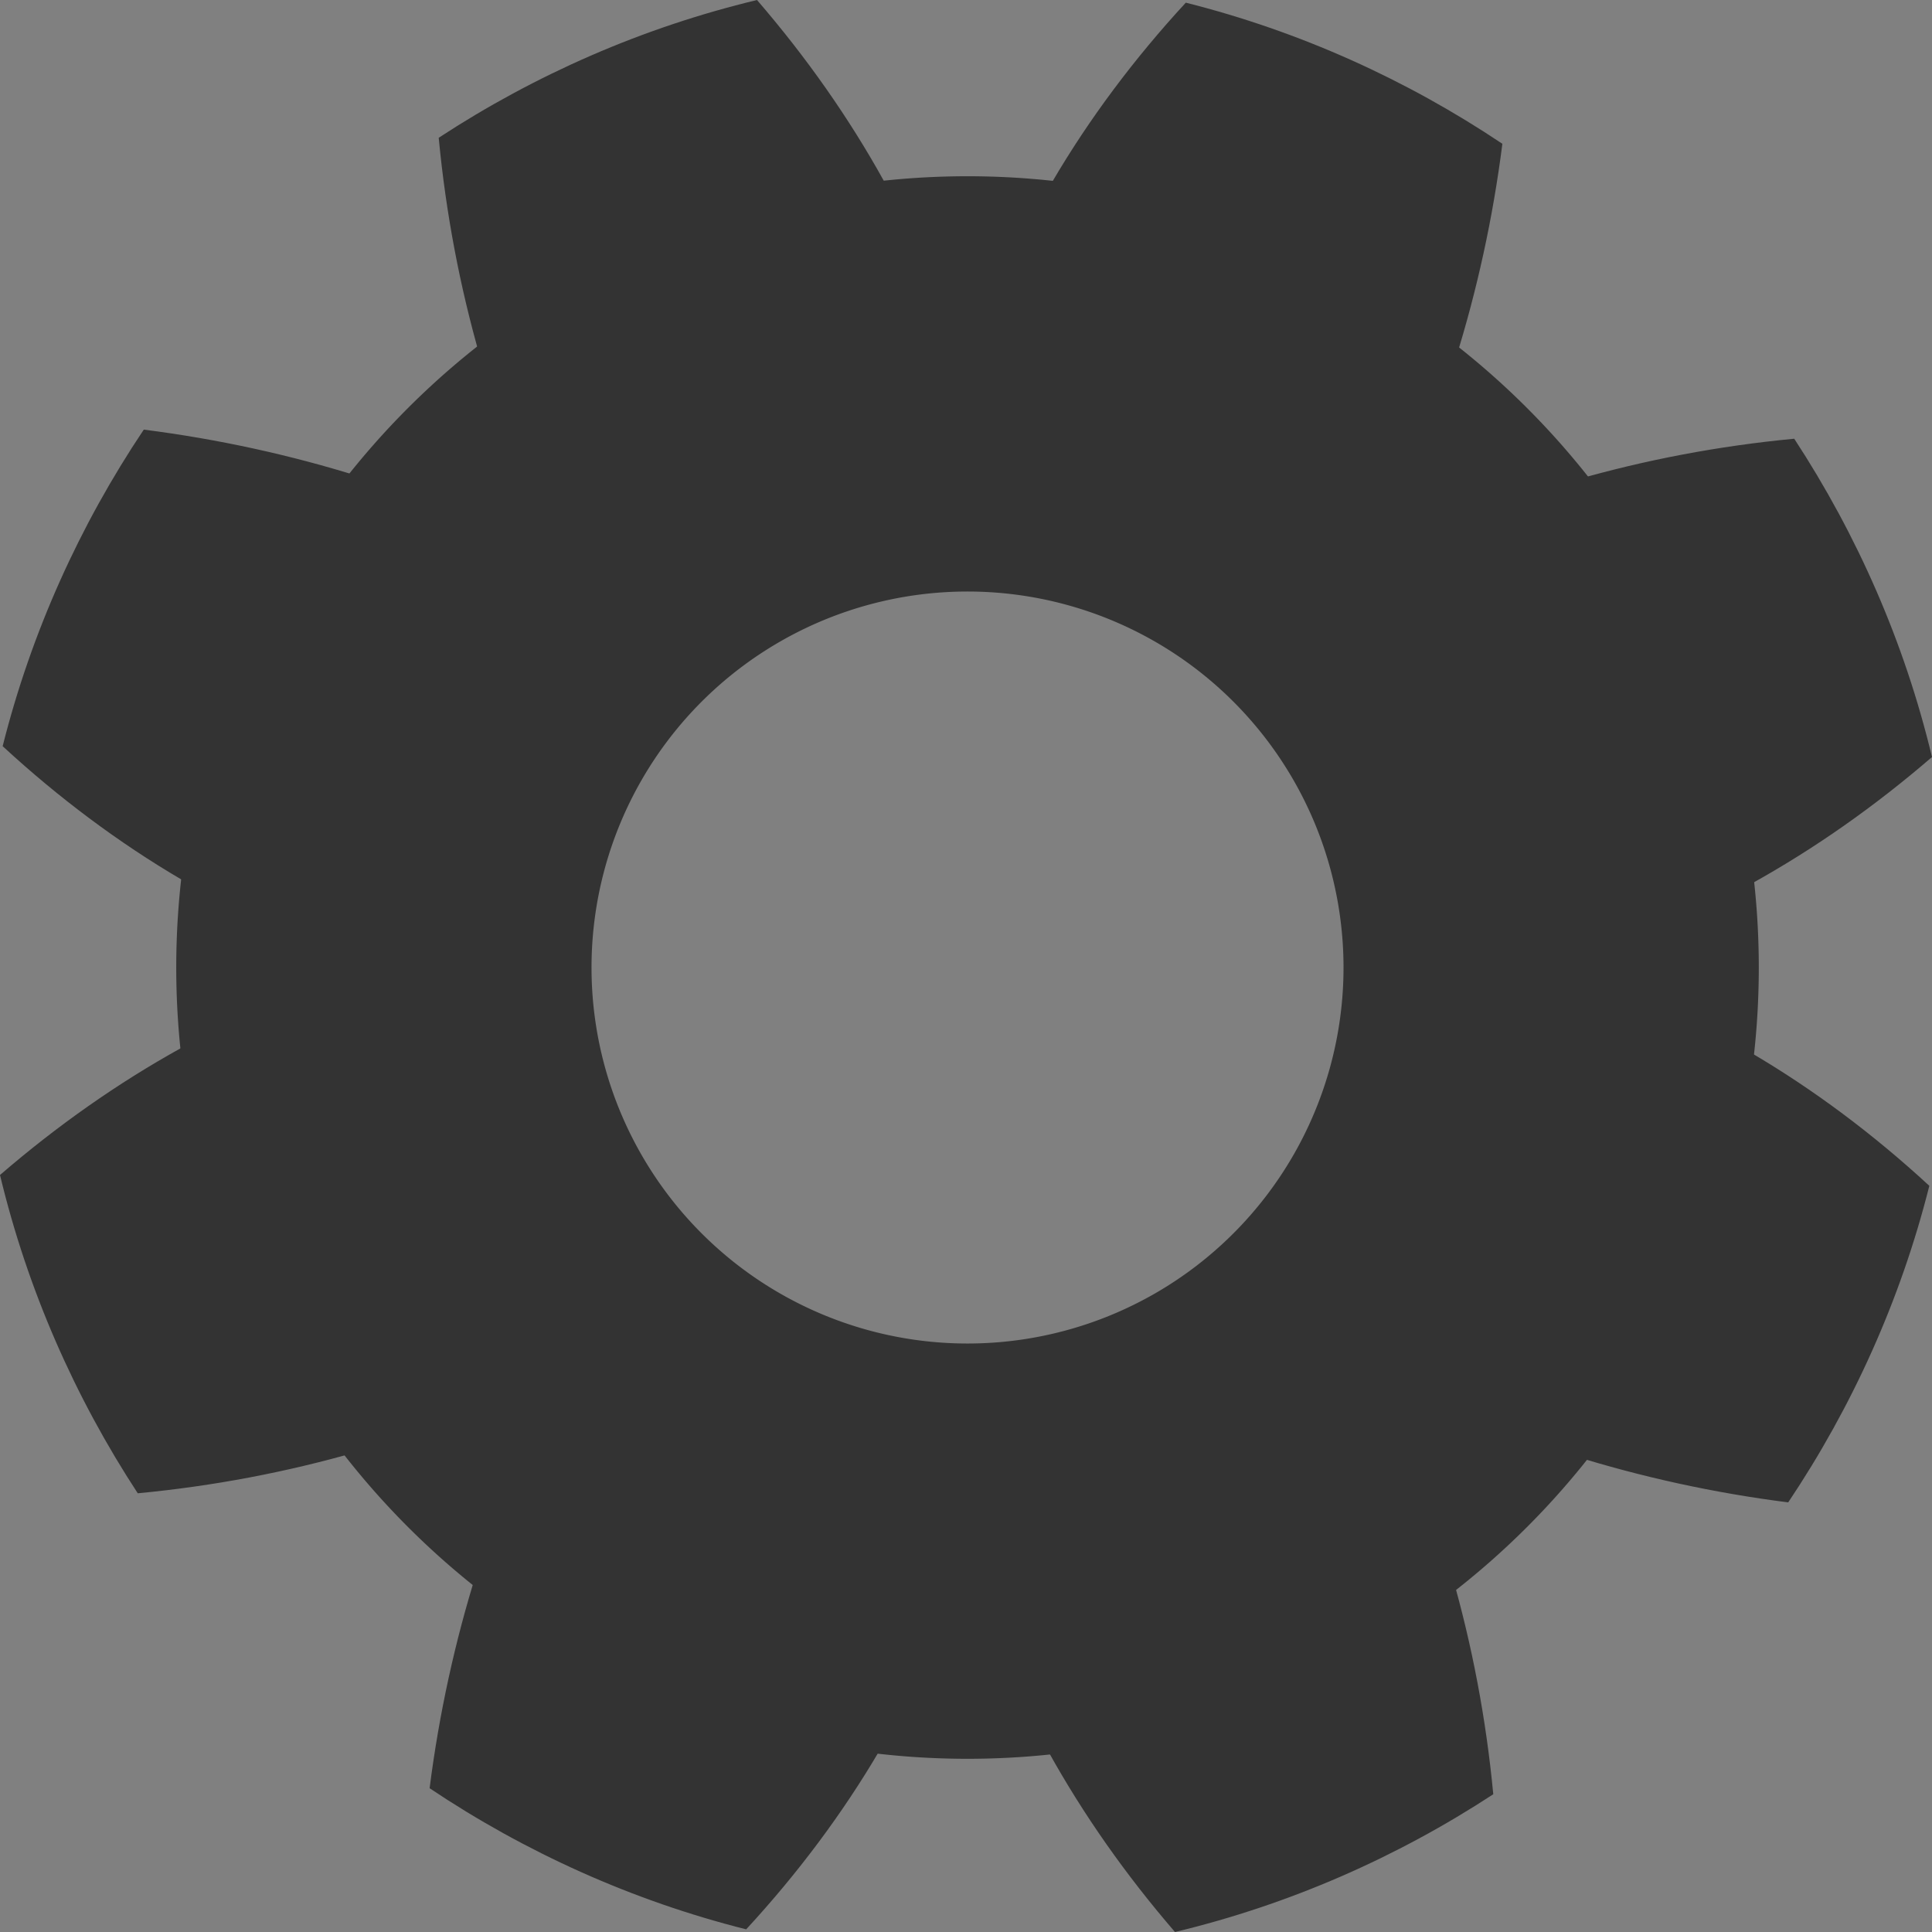 <?xml version="1.0" encoding="UTF-8" standalone="no"?>
<!-- Created with Inkscape (http://www.inkscape.org/) -->

<svg
   xmlns:dc="http://purl.org/dc/elements/1.1/"
   xmlns:cc="http://creativecommons.org/ns#"
   xmlns:rdf="http://www.w3.org/1999/02/22-rdf-syntax-ns#"
   xmlns:svg="http://www.w3.org/2000/svg"
   xmlns="http://www.w3.org/2000/svg"
   xmlns:sodipodi="http://sodipodi.sourceforge.net/DTD/sodipodi-0.dtd"
   xmlns:inkscape="http://www.inkscape.org/namespaces/inkscape"
   width="130.331mm"
   height="130.331mm"
   viewBox="0 0 130.331 130.331"
   version="1.1"
   id="svg139"
   inkscape:version="0.92.4 (5da689c313, 2019-01-14)"
   sodipodi:docname="gears.svg">
  <rect x="0" y="0" width="130.331" height="130.331" fill="#808080" stroke="none"/>
  <defs
     id="defs133">
    <inkscape:path-effect
       effect="skeletal"
       id="path-effect988"
       is_visible="true"
       pattern="m -356.864,105.837 11.323,-27.399 h 18.232 l 10.747,27.399 h -40.303"
       copytype="repeated_stretched"
       prop_scale="1"
       scale_y_rel="false"
       spacing="0"
       normal_offset="0"
       tang_offset="0"
       prop_units="false"
       vertical_pattern="false"
       fuse_tolerance="0" />
  </defs>
  <sodipodi:namedview
     id="base"
     pagecolor="#ffffff"
     bordercolor="#666666"
     borderopacity="1.0"
     inkscape:pageopacity="0.0"
     inkscape:pageshadow="2"
     inkscape:zoom="0.35"
     inkscape:cx="350.58044"
     inkscape:cy="269.15189"
     inkscape:document-units="mm"
     inkscape:current-layer="layer1"
     showgrid="false"
     inkscape:window-width="1920"
     inkscape:window-height="1051"
     inkscape:window-x="-9"
     inkscape:window-y="-9"
     inkscape:window-maximized="1"
     fit-margin-top="0"
     fit-margin-left="0"
     fit-margin-right="0"
     fit-margin-bottom="0" />
  <g
     inkscape:label="Layer 1"
     inkscape:groupmode="layer"
     id="layer1"
     transform="translate(111.279,-89.715)">
    <path
       style="opacity:1;fill:#333333;fill-opacity:1;stroke:none;stroke-width:15.031;stroke-linejoin:bevel;stroke-miterlimit:4;stroke-dasharray:none;stroke-dashoffset:0;stroke-opacity:1"
       d="M 246.295 44.865 A 201.429 201.429 0 0 0 44.865 246.295 A 201.429 201.429 0 0 0 246.295 447.723 A 201.429 201.429 0 0 0 447.723 246.295 A 201.429 201.429 0 0 0 246.295 44.865 z M 246.295 150.58 A 95.714 95.714 0 0 1 342.01 246.295 A 95.714 95.714 0 0 1 246.295 342.01 A 95.714 95.714 0 0 1 150.58 246.295 A 95.714 95.714 0 0 1 246.295 150.58 z "
       transform="matrix(0.265,0,0,0.265,-111.279,89.715)"
       id="path141" />
    <path
       style="opacity:1;fill:#333333;fill-opacity:1;stroke:none;stroke-width:3.977;stroke-linejoin:bevel;stroke-miterlimit:4;stroke-dasharray:none;stroke-dashoffset:0;stroke-opacity:1"
       d="m -237.84,226.696 c 9.249,2.753 17.839,7.864 25.391,14.828 -1.935,7.692 -5.197,14.899 -9.52,21.356 -10.071,-1.281 -19.56,-4.306 -28.012,-8.73 7.552,-7.552 12.552,-17.657 12.141,-27.454 z m -12.141,27.454 c 4.316,8.56 7.148,18.202 8.116,28.418 -6.505,4.256 -13.75,7.442 -21.472,9.293 -6.635,-7.689 -11.485,-16.328 -14.098,-25.57 0,-10e-6 0,-2e-5 -1e-5,-3e-5 l 1e-5,10e-6 c 9.798,0.412 19.902,-4.588 27.454,-12.141 z m -27.454,12.141 c -2.753,9.249 -7.864,17.839 -14.828,25.391 -7.692,-1.935 -14.899,-5.197 -21.356,-9.52 1.281,-10.071 4.306,-19.56 8.73,-28.012 7.552,7.552 17.657,12.552 27.454,12.141 z m -27.454,-12.141 c -8.56,4.316 -18.202,7.148 -28.418,8.116 -4.256,-6.505 -7.442,-13.75 -9.293,-21.472 7.689,-6.635 16.328,-11.485 25.57,-14.098 2e-5,0 4e-5,-1e-5 5e-5,-1e-5 l -1e-5,1e-5 c -0.412,9.798 4.588,19.902 12.141,27.454 z m -12.141,-27.454 c -9.249,-2.753 -17.839,-7.864 -25.391,-14.828 1.935,-7.692 5.197,-14.899 9.52,-21.356 10.071,1.281 19.56,4.306 28.012,8.73 -7.552,7.552 -12.552,17.657 -12.141,27.454 z m 12.141,-27.454 c -4.316,-8.56 -7.148,-18.202 -8.116,-28.418 6.505,-4.256 13.75,-7.442 21.472,-9.293 6.635,7.689 11.485,16.328 14.098,25.57 0,1e-5 10e-6,3e-5 10e-6,4e-5 l -10e-6,-1e-5 c -9.798,-0.412 -19.902,4.588 -27.454,12.141 z m 27.454,-12.141 c 2.753,-9.249 7.864,-17.839 14.828,-25.391 7.692,1.935 14.899,5.197 21.356,9.52 -1.281,10.071 -4.306,19.56 -8.73,28.012 -7.552,-7.552 -17.657,-12.552 -27.454,-12.141 z m 27.454,12.141 c 8.56,-4.316 18.202,-7.148 28.418,-8.116 4.256,6.505 7.442,13.75 9.293,21.472 -7.689,6.635 -16.328,11.485 -25.571,14.098 0.412,-9.798 -4.588,-19.902 -12.141,-27.454 z"
       id="path141-2"
       inkscape:original-d="m -224.13987,226.69643 a 53.294643,53.294643 0 0 1 -53.29464,53.29464 53.294643,53.294643 0 0 1 -53.29464,-53.29464 53.294643,53.294643 0 0 1 53.29464,-53.29465 53.294643,53.294643 0 0 1 53.29464,53.29465 z"
       inkscape:connector-curvature="0"
       transform="translate(231.321,-71.815)"
       inkscape:path-effect="#path-effect988" />
    <circle
       r="25.324"
       cy="226.696"
       cx="-277.435"
       id="circle145-6"
       style="opacity:1;fill:#ffffff;fill-opacity:1;stroke:none;stroke-width:1.89;stroke-linejoin:bevel;stroke-miterlimit:4;stroke-dasharray:none;stroke-dashoffset:0;stroke-opacity:1" />
  </g>
</svg>
